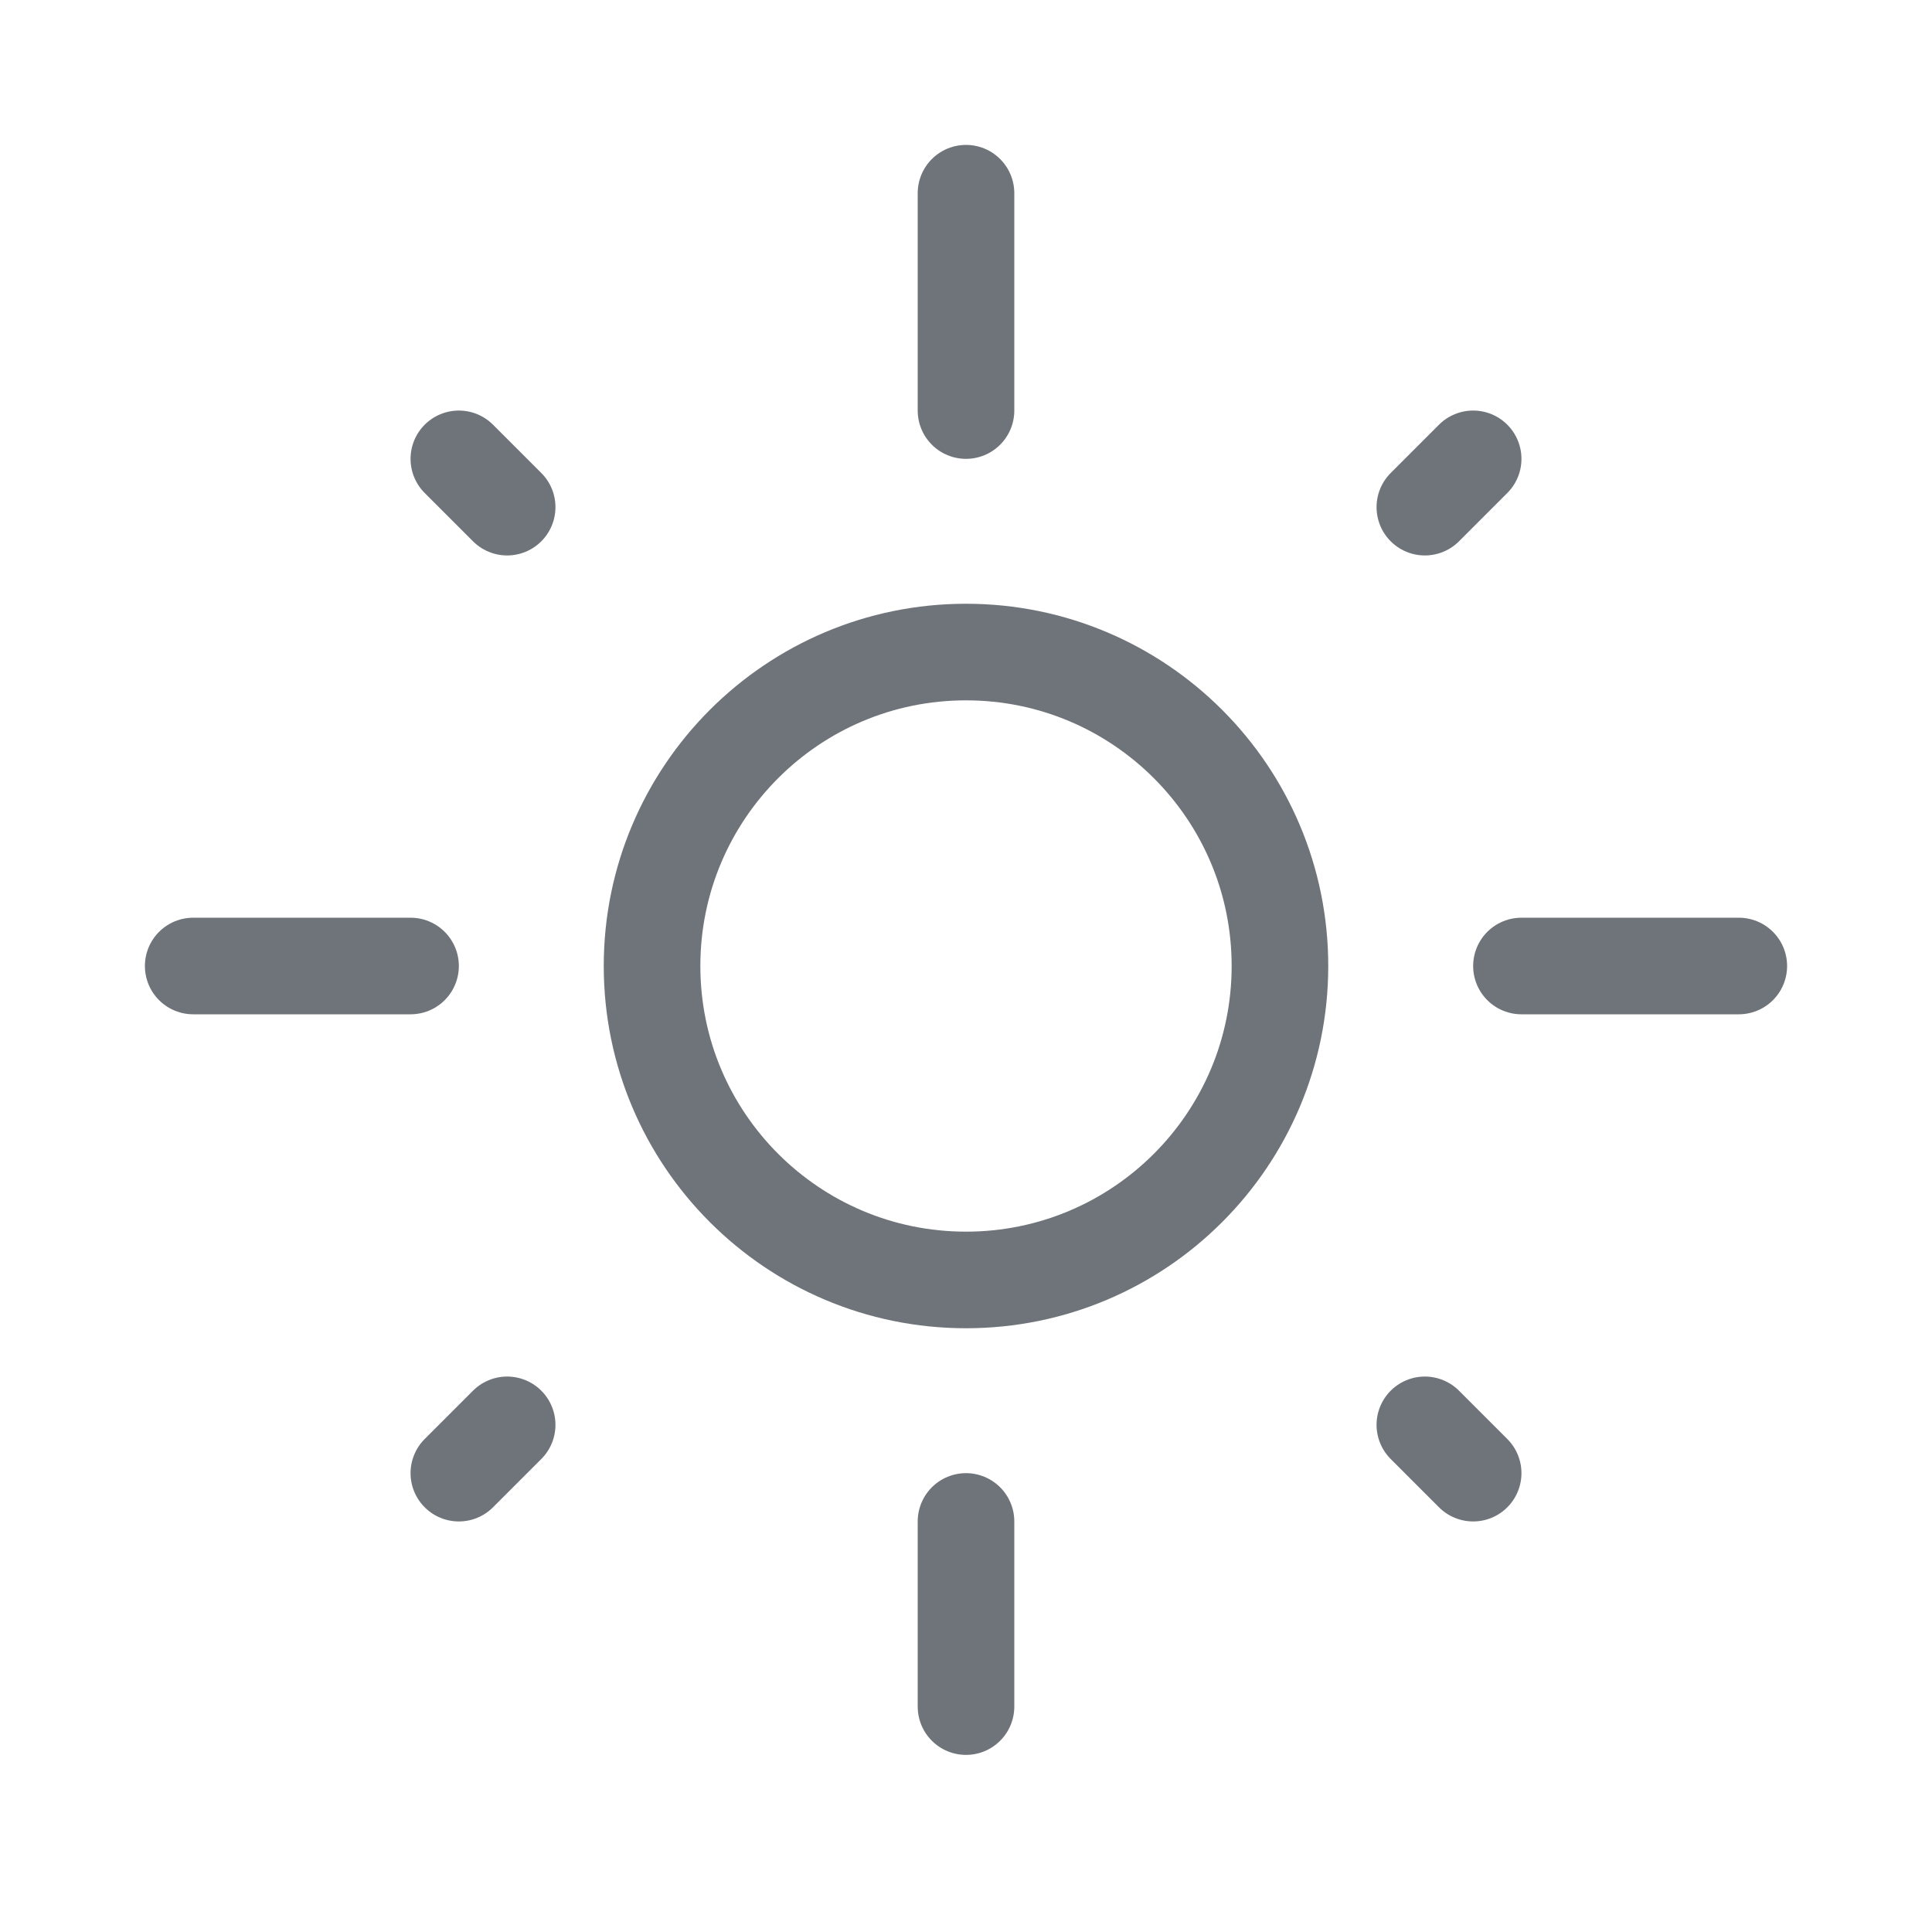 <svg width="30" height="30" viewBox="0 0 30 30" fill="none" xmlns="http://www.w3.org/2000/svg">
<path d="M15 19.875C17.692 19.875 19.875 17.692 19.875 15C19.875 12.308 17.692 10.125 15 10.125C12.308 10.125 10.125 12.308 10.125 15C10.125 17.692 12.308 19.875 15 19.875Z" stroke="#6F747A" stroke-width="1.5" stroke-linecap="round" stroke-linejoin="round"/>
<path d="M7.125 22.875L7.875 22.125M22.125 22.125L22.875 22.875M22.125 7.875L22.875 7.125M7.875 7.875L7.125 7.125M6.375 15H3M27 15H23.625M15 23.625V26.5M15 3V6.375" stroke="#6F747A" stroke-width="1.5" stroke-linecap="round" stroke-linejoin="round"/>
</svg>
